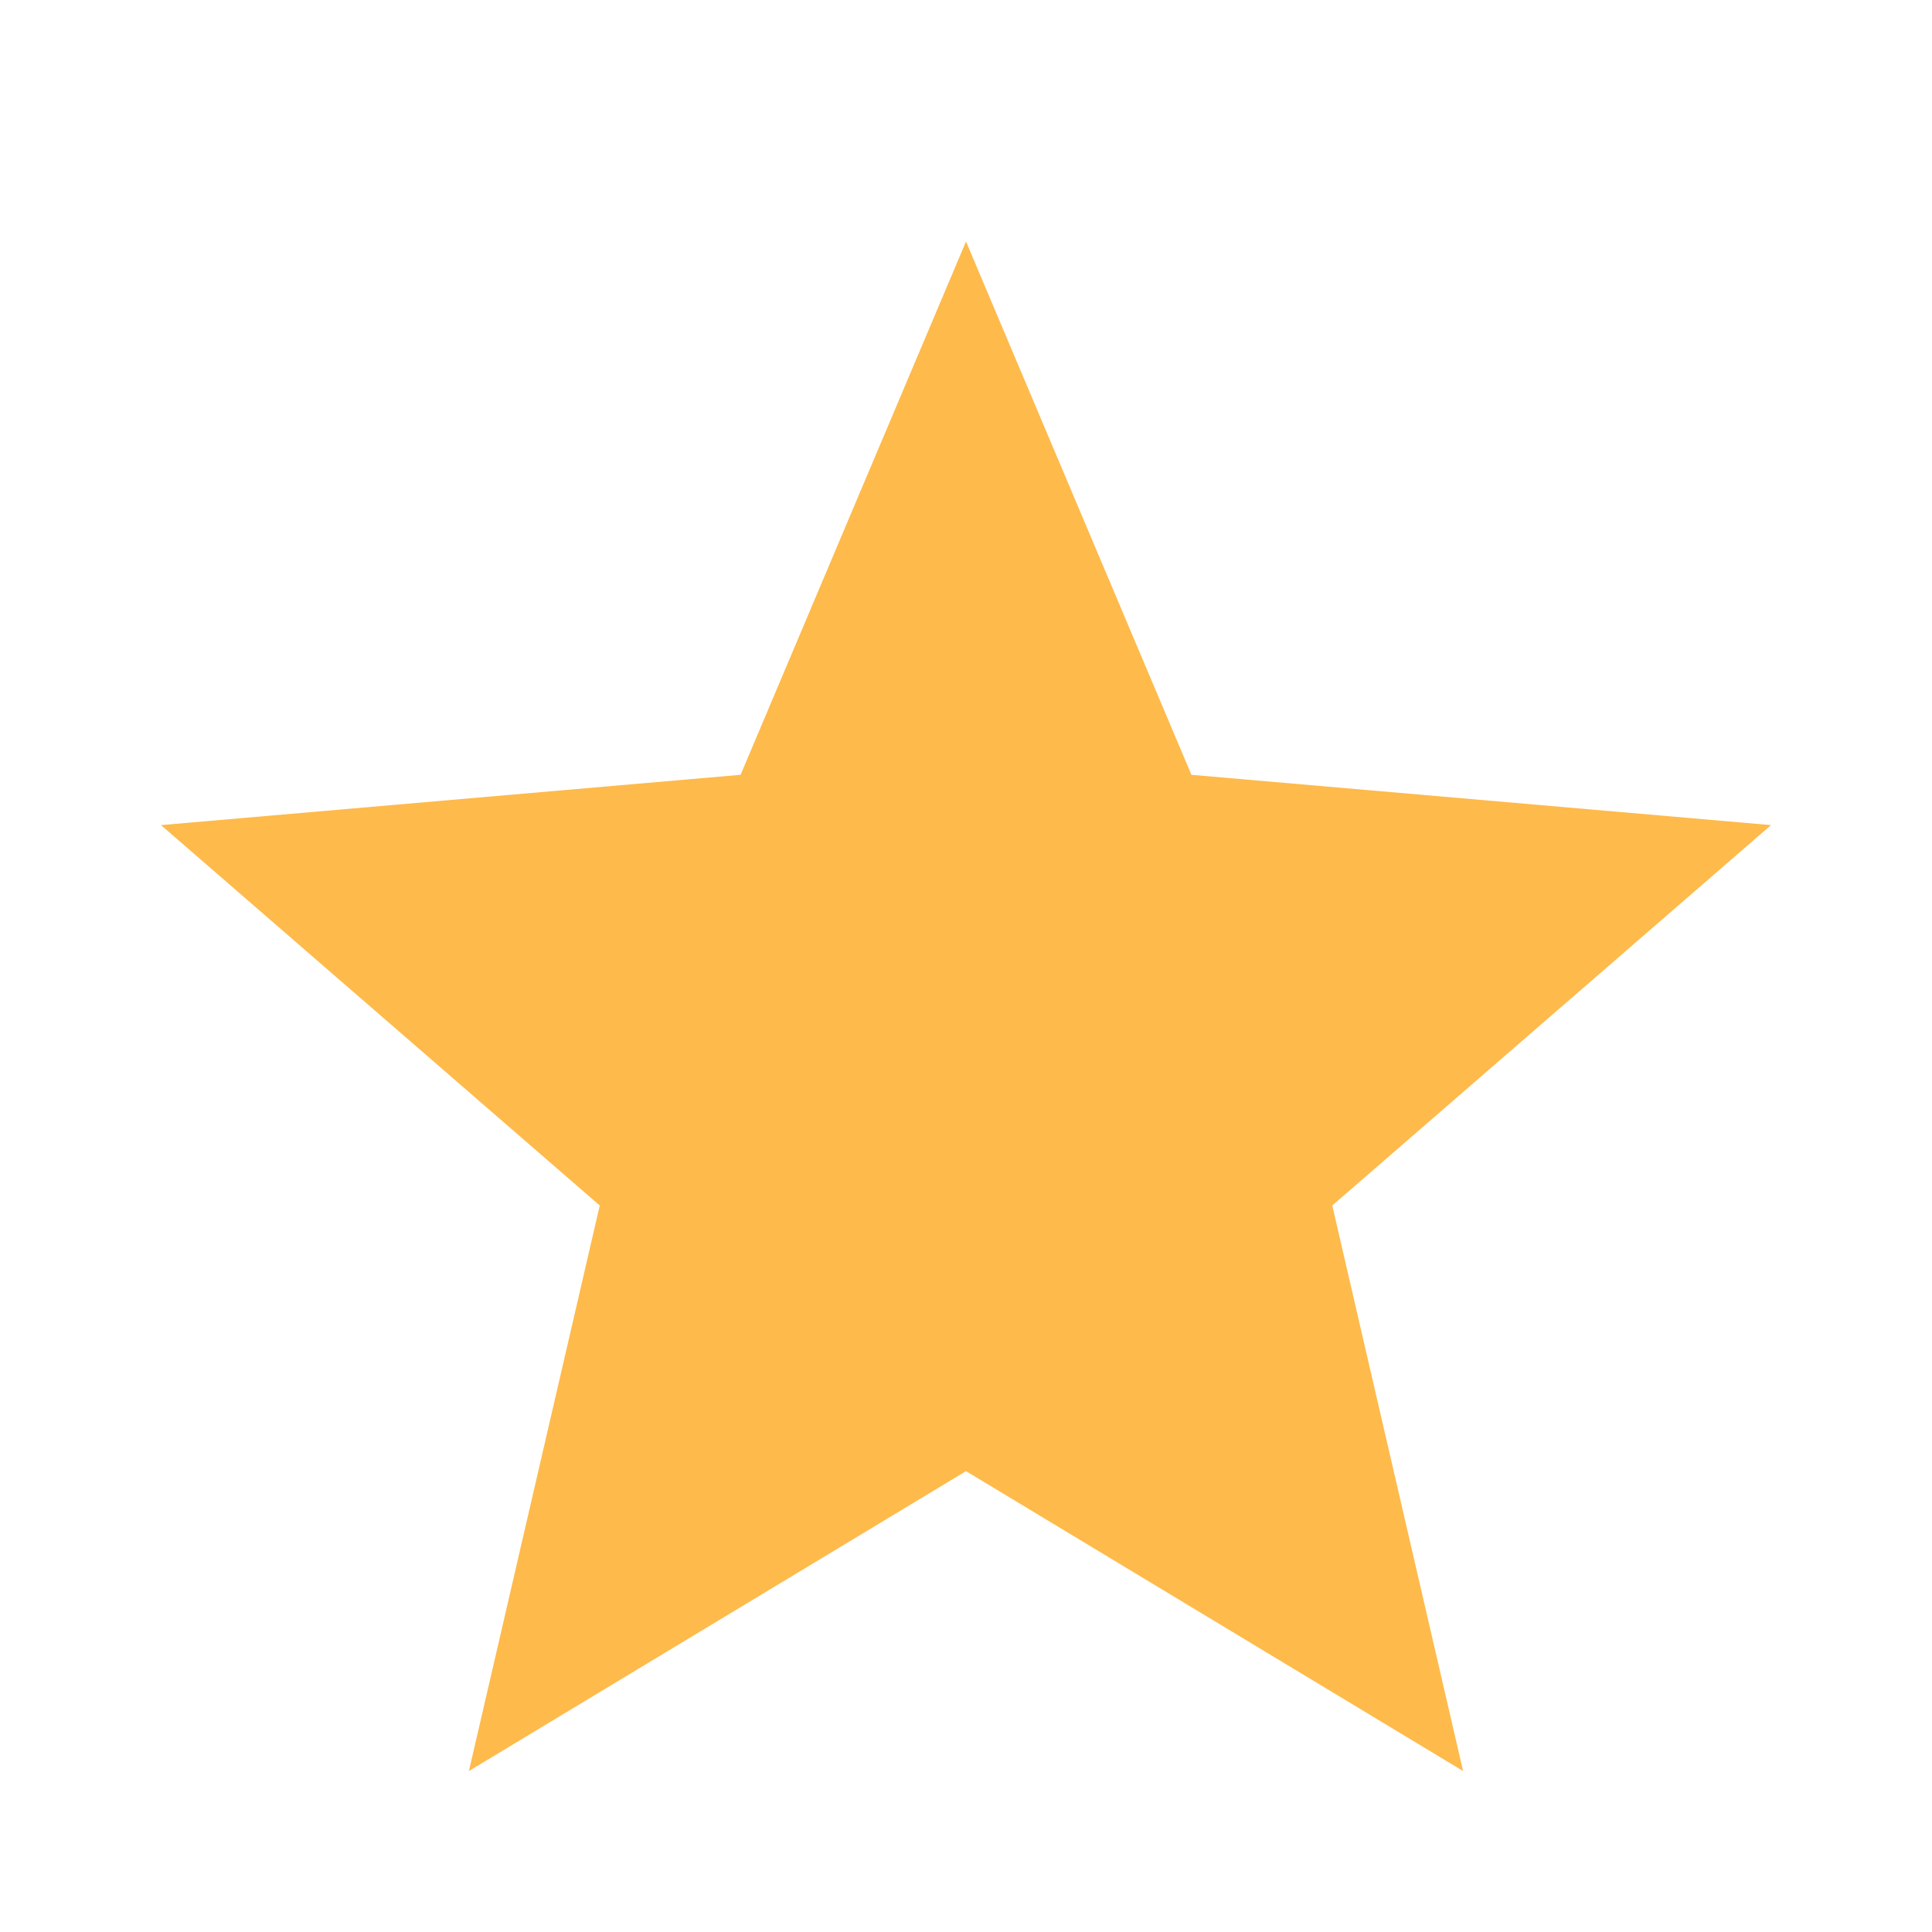 <svg width="28" height="28" viewBox="0 0 28 28" fill="none" xmlns="http://www.w3.org/2000/svg">
<mask id="mask0_89_120311" style="mask-type:alpha" maskUnits="userSpaceOnUse" x="0" y="0" width="28" height="28">
<rect width="28" height="28" fill="#D9D9D9"/>
</mask>
<g mask="url(#mask0_89_120311)">
<path d="M6.796 25.667L8.692 17.471L2.333 11.958L10.733 11.229L14 3.5L17.267 11.229L25.667 11.958L19.308 17.471L21.204 25.667L14 21.321L6.796 25.667Z" fill="#FEBA4B"/>
</g>
</svg>
